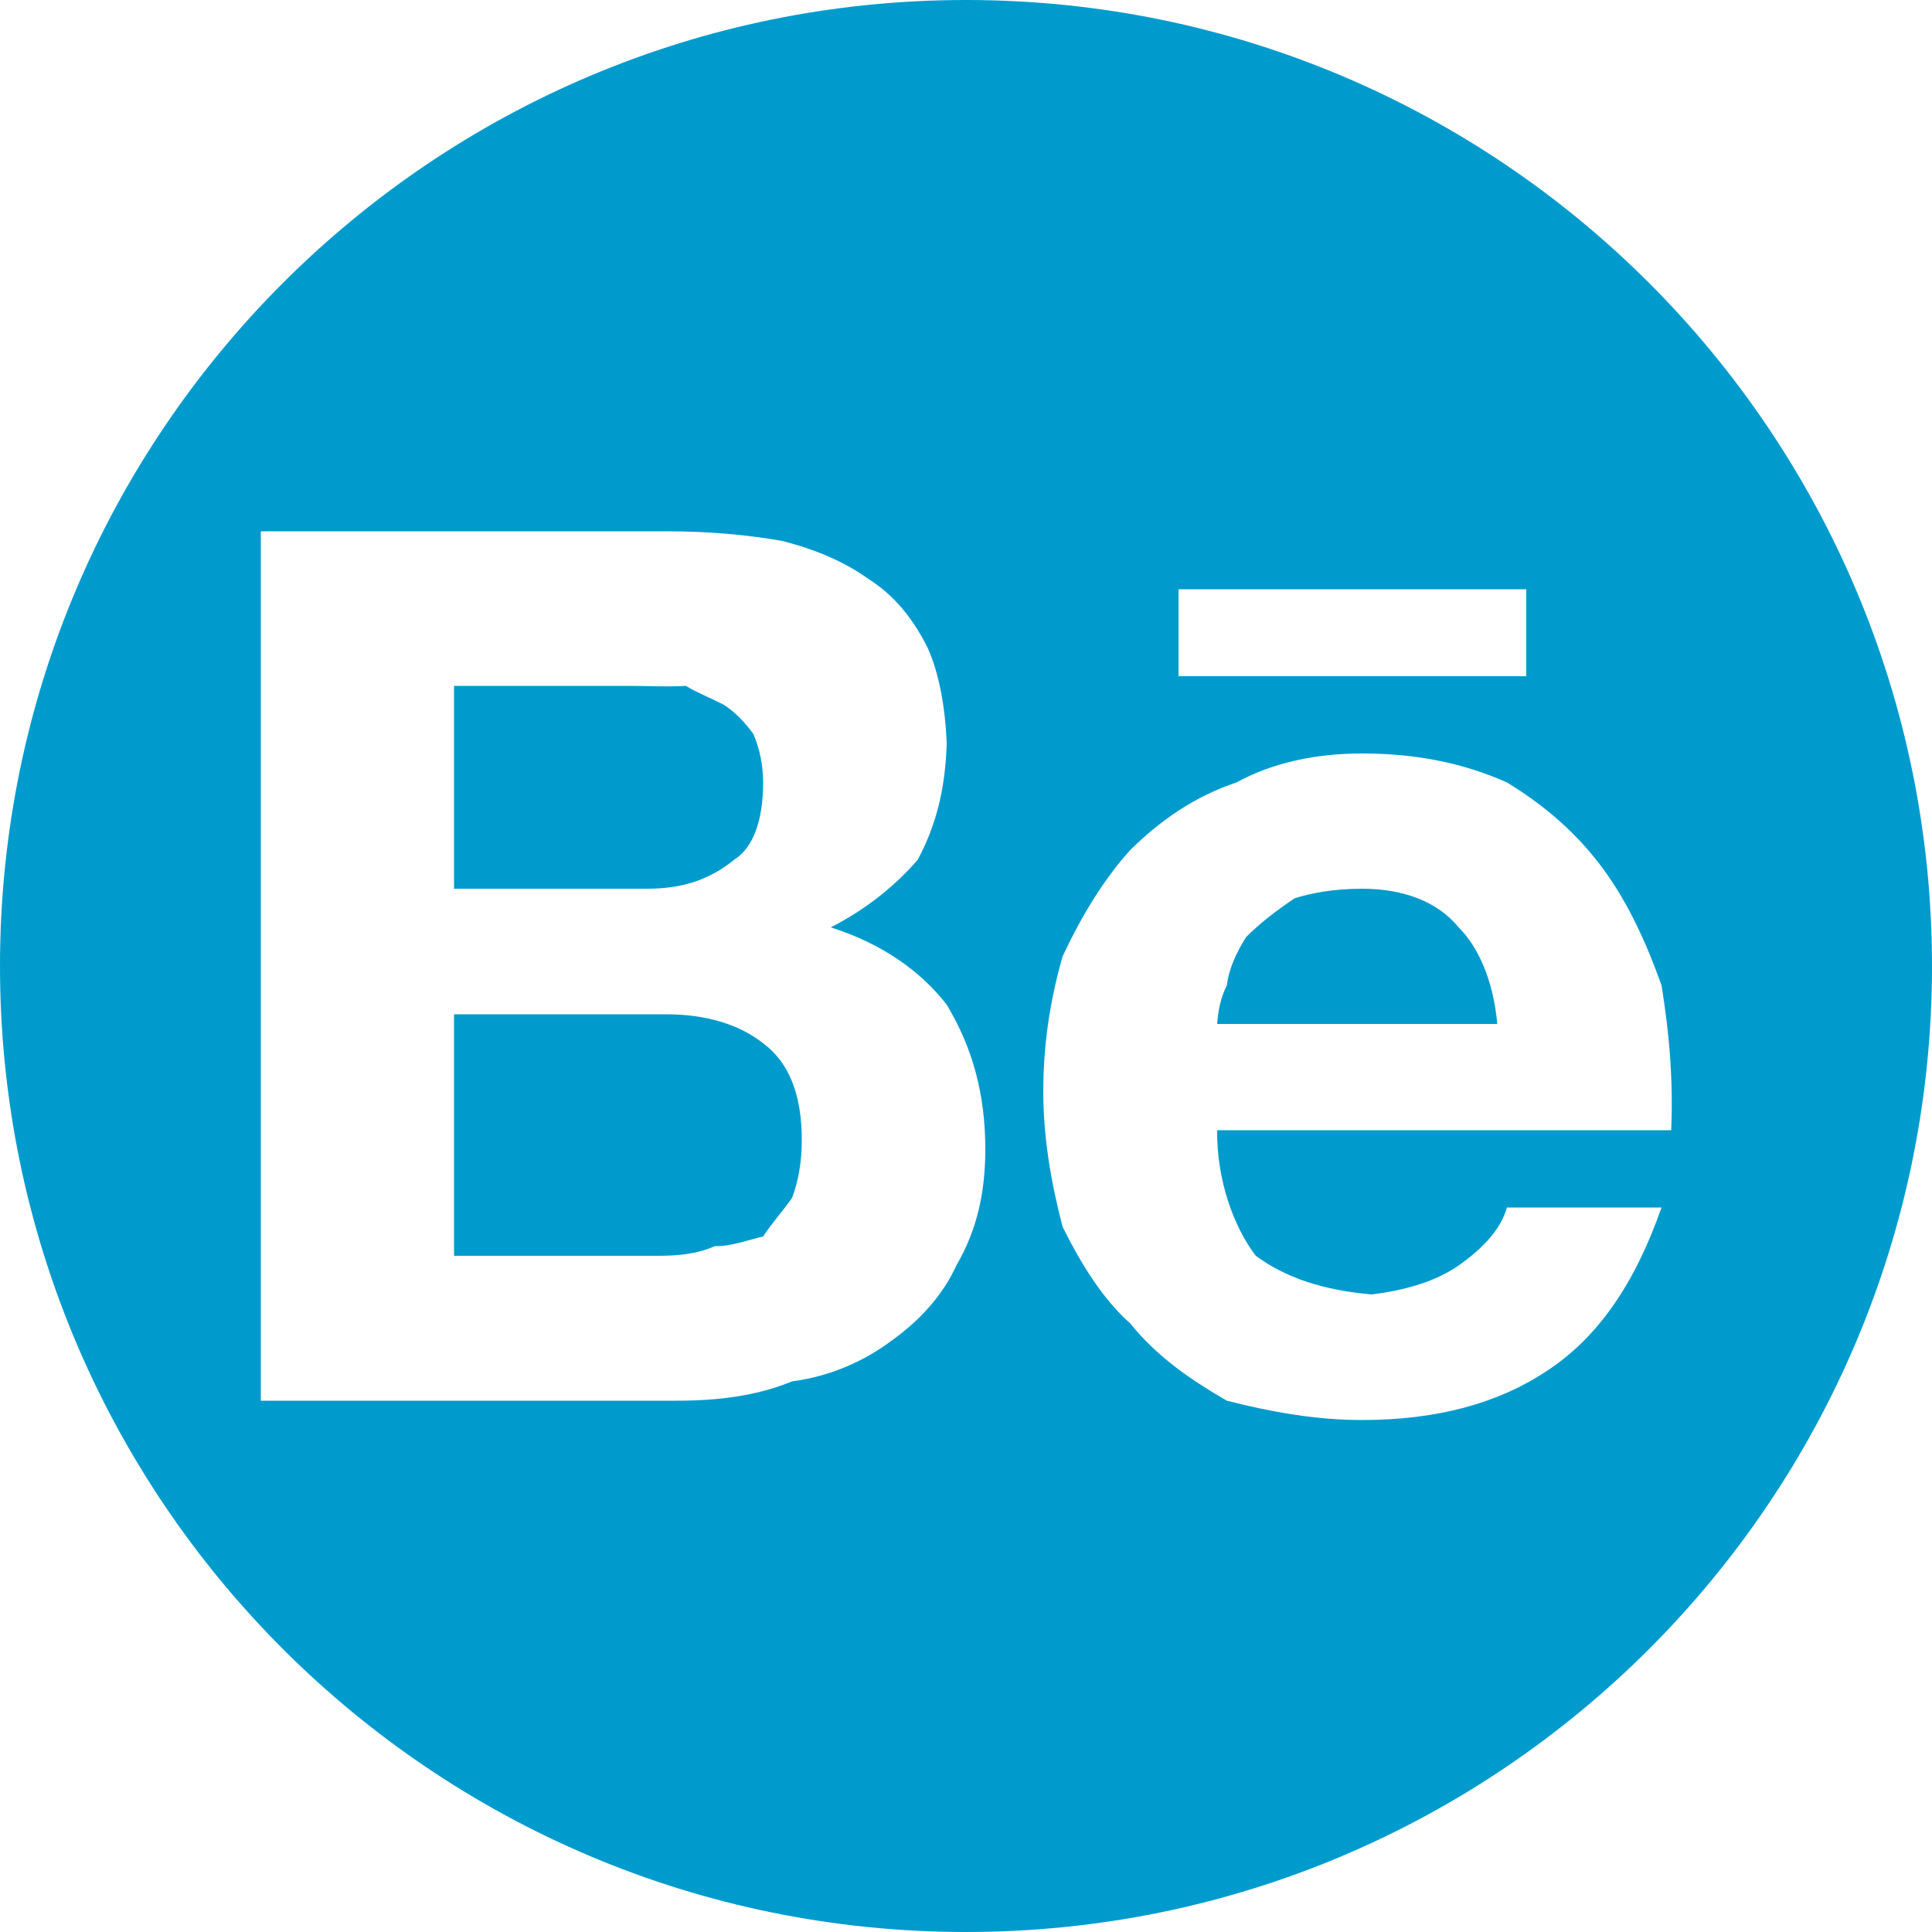<?xml version="1.0" encoding="UTF-8" standalone="no"?>
<svg width="200px" height="200px" viewBox="0 0 200 200" version="1.1" xmlns="http://www.w3.org/2000/svg" xmlns:xlink="http://www.w3.org/1999/xlink">
    <!-- Generator: Sketch 3.7.2 (28276) - http://www.bohemiancoding.com/sketch -->
    <title>Behance</title>
    <desc>Created with Sketch.</desc>
    <defs></defs>
    <g id="Page-1" stroke="none" stroke-width="1" fill="none" fill-rule="evenodd">
        <path d="M100,0 C44.772,1.51545443e-14 0,44.772 0,100 C-7.5791226e-15,155.228 44.772,200 100,200 C155.228,200 200,155.228 200,100 C200,44.772 155.228,-2.27373675e-14 100,0 Z M69,55 C73.511,55 77.379,55.373 81,56 C84.426,56.89 87.426,58.137 90,60 C92.456,61.569 94.409,63.845 96,67 C97.17,69.545 97.857,73.09 98,77 C97.857,81.808 96.834,85.591 95,89 C92.725,91.64 89.694,94.118 86,96 C91.16,97.635 95.242,100.437 98,104 C100.67,108.438 102,113.24 102,119 C102,123.435 101.129,127.365 99,131 C97.64,134.012 95.252,136.726 92,139 C89.344,140.93 85.936,142.478 82,143 C78.345,144.494 74.426,145 70,145 L27,145 L27,55 L69,55 Z M68,130 C70.246,130 72.113,129.824 74,129 C75.651,129.038 77.233,128.418 79,128 C79.902,126.622 81.006,125.415 82,124 C82.615,122.357 83,120.385 83,118 C83,113.315 81.686,109.995 79,108 C76.46,105.989 72.969,105 69,105 L47,105 L47,130 L68,130 Z M67,92 C70.447,92 73.341,91.171 76,89 C77.898,87.819 79,85.075 79,81 C79,79.215 78.633,77.488 78,76 C77.14,74.805 76.133,73.754 75,73 C73.6,72.256 72.175,71.73 71,71 C68.897,71.123 67.193,71 65,71 L47,71 L47,92 L67,92 Z M130,130 C133.042,132.24 136.911,133.561 142,134 C145.525,133.561 148.64,132.648 151,131 C153.843,128.992 155.419,127.042 156,125 L172,125 C169.237,132.895 165.399,138.521 160,142 C154.99,145.304 148.678,147 141,147 C136.201,147 131.589,146.166 127,145 C123.312,142.857 119.852,140.526 117,137 C114.107,134.43 111.906,130.818 110,127 C108.785,122.357 108,117.685 108,113 C108,107.73 108.815,103.158 110,99 C112.026,94.693 114.267,91.034 117,88 C120.173,84.879 123.677,82.445 128,81 C131.841,78.892 136.341,78 141,78 C146.829,78 151.649,79.064 156,81 C159.899,83.376 163.273,86.28 166,90 C168.578,93.536 170.465,97.683 172,102 C172.812,106.975 173.222,111.829 173,117 L126,117 C125.942,122.082 127.682,126.981 130,130 Z M151,96 C148.773,93.281 145.186,92 141,92 C137.961,92 135.603,92.484 134,93 C131.874,94.441 130.359,95.649 129,97 C128.055,98.523 127.269,100.054 127,102 C126.357,103.278 126.082,104.726 126,106 L155,106 C154.575,101.417 153.019,98.028 151,96 Z M122,70 L158,70 L158,61 L122,61 L122,70 Z" id="Behance" fill="#009BCD"></path>
    </g>
</svg>